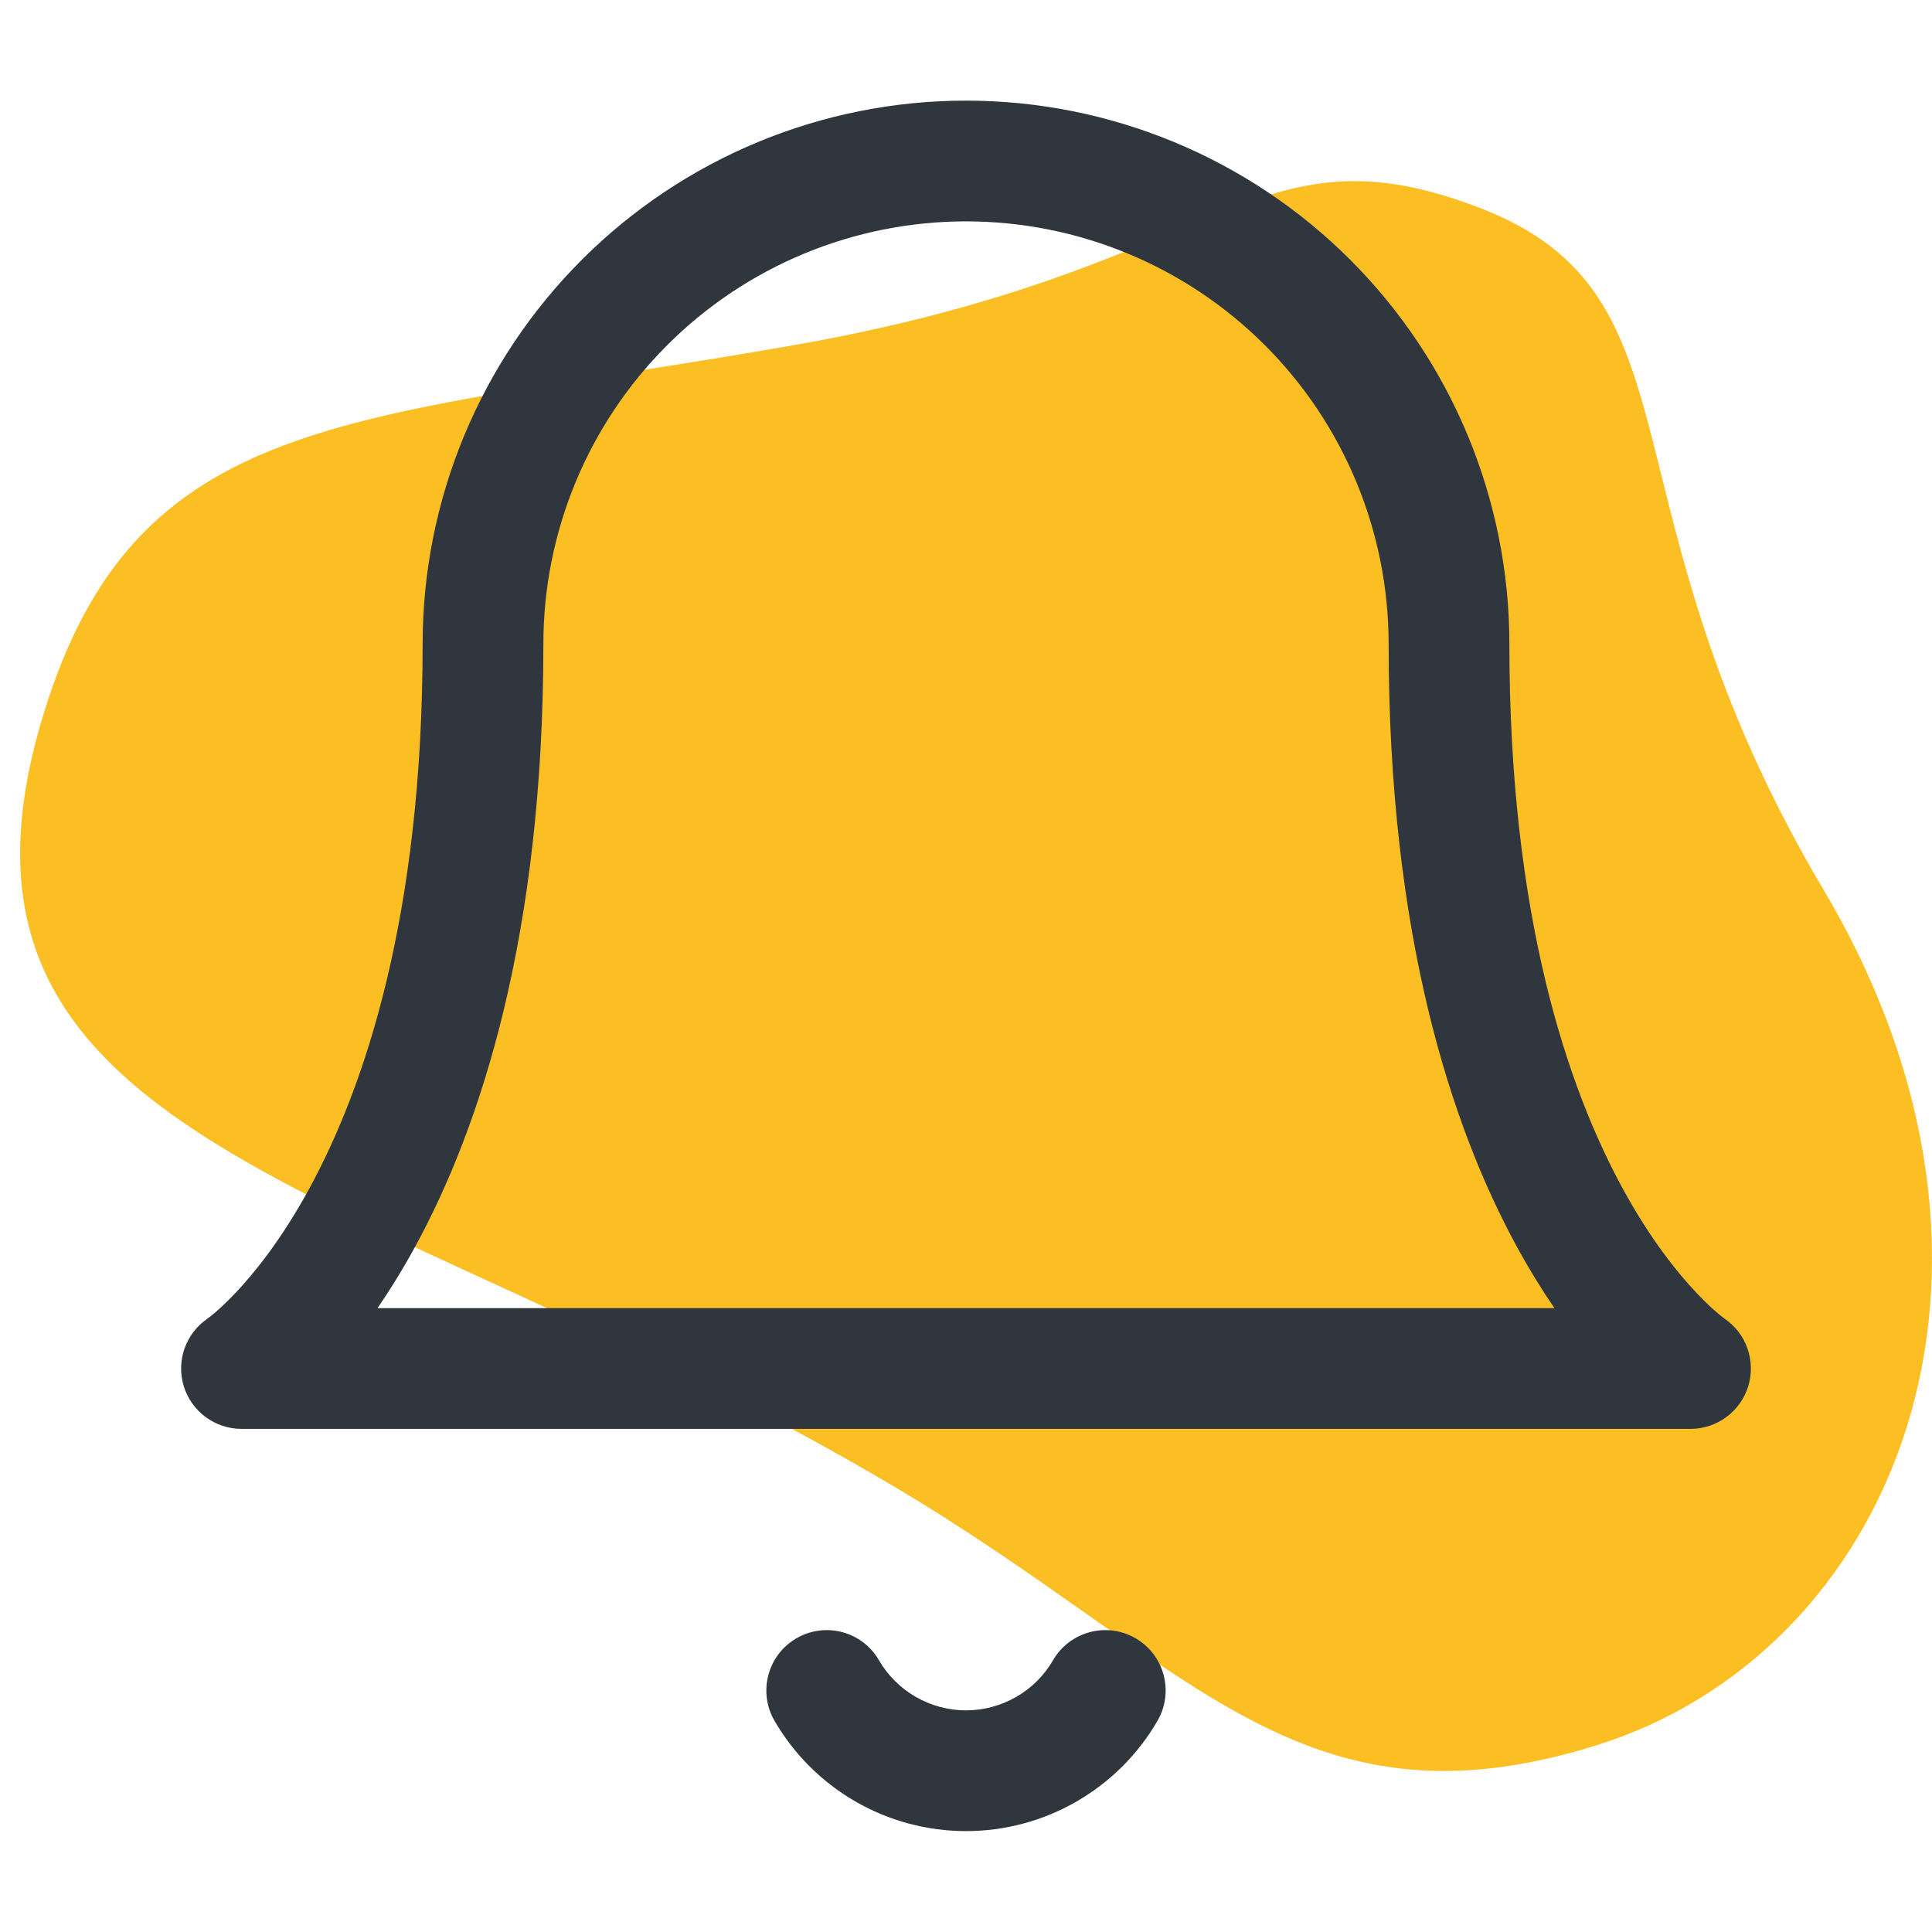 <svg width="36" height="36" viewBox="0 0 36 36" fill="none" xmlns="http://www.w3.org/2000/svg">
<path d="M29.726 32.528C24.184 34.245 22.172 30.964 16.631 27.683C6.802 21.863 -1.873 21.427 0.898 13.033C2.693 7.594 6.736 7.845 14.784 6.433C22.832 5.022 23.327 2.237 27.582 3.877C31.837 5.518 29.726 9.409 33.98 16.581C38.235 23.754 35.267 30.812 29.726 32.528Z" fill="#FBBF24"/>
<path fill-rule="evenodd" clip-rule="evenodd" d="M10.841 4.841C12.739 2.942 15.315 1.875 18 1.875C20.685 1.875 23.261 2.942 25.16 4.841C27.058 6.739 28.125 9.315 28.125 12C28.125 17.084 29.213 20.27 30.238 22.149C30.752 23.091 31.256 23.716 31.614 24.093C31.793 24.283 31.936 24.411 32.027 24.486C32.072 24.524 32.104 24.549 32.121 24.561L32.134 24.571C32.54 24.847 32.719 25.355 32.577 25.826C32.433 26.3 31.996 26.625 31.5 26.625H4.5C4.004 26.625 3.567 26.3 3.423 25.826C3.281 25.355 3.461 24.847 3.866 24.571L3.879 24.561C3.896 24.549 3.928 24.524 3.973 24.486C4.064 24.411 4.207 24.283 4.387 24.093C4.744 23.716 5.249 23.091 5.762 22.149C6.787 20.27 7.875 17.084 7.875 12C7.875 9.315 8.942 6.739 10.841 4.841ZM7.035 24.375H28.965C28.735 24.04 28.498 23.658 28.262 23.226C27.037 20.98 25.875 17.416 25.875 12C25.875 9.911 25.045 7.908 23.569 6.432C22.092 4.955 20.089 4.125 18 4.125C15.912 4.125 13.909 4.955 12.432 6.432C10.955 7.908 10.125 9.911 10.125 12C10.125 17.416 8.963 20.98 7.738 23.226C7.502 23.658 7.265 24.04 7.035 24.375ZM14.841 30.527C15.378 30.215 16.067 30.398 16.378 30.936C16.543 31.22 16.78 31.456 17.064 31.619C17.349 31.783 17.672 31.87 18 31.87C18.329 31.87 18.651 31.783 18.936 31.619C19.221 31.456 19.457 31.22 19.622 30.936C19.934 30.398 20.622 30.215 21.16 30.527C21.697 30.839 21.88 31.527 21.568 32.065C21.206 32.69 20.685 33.208 20.059 33.569C19.433 33.93 18.723 34.12 18 34.12C17.277 34.12 16.567 33.93 15.941 33.569C15.315 33.208 14.795 32.69 14.432 32.065C14.12 31.527 14.303 30.839 14.841 30.527Z" fill="#2F363D"/>
</svg>
